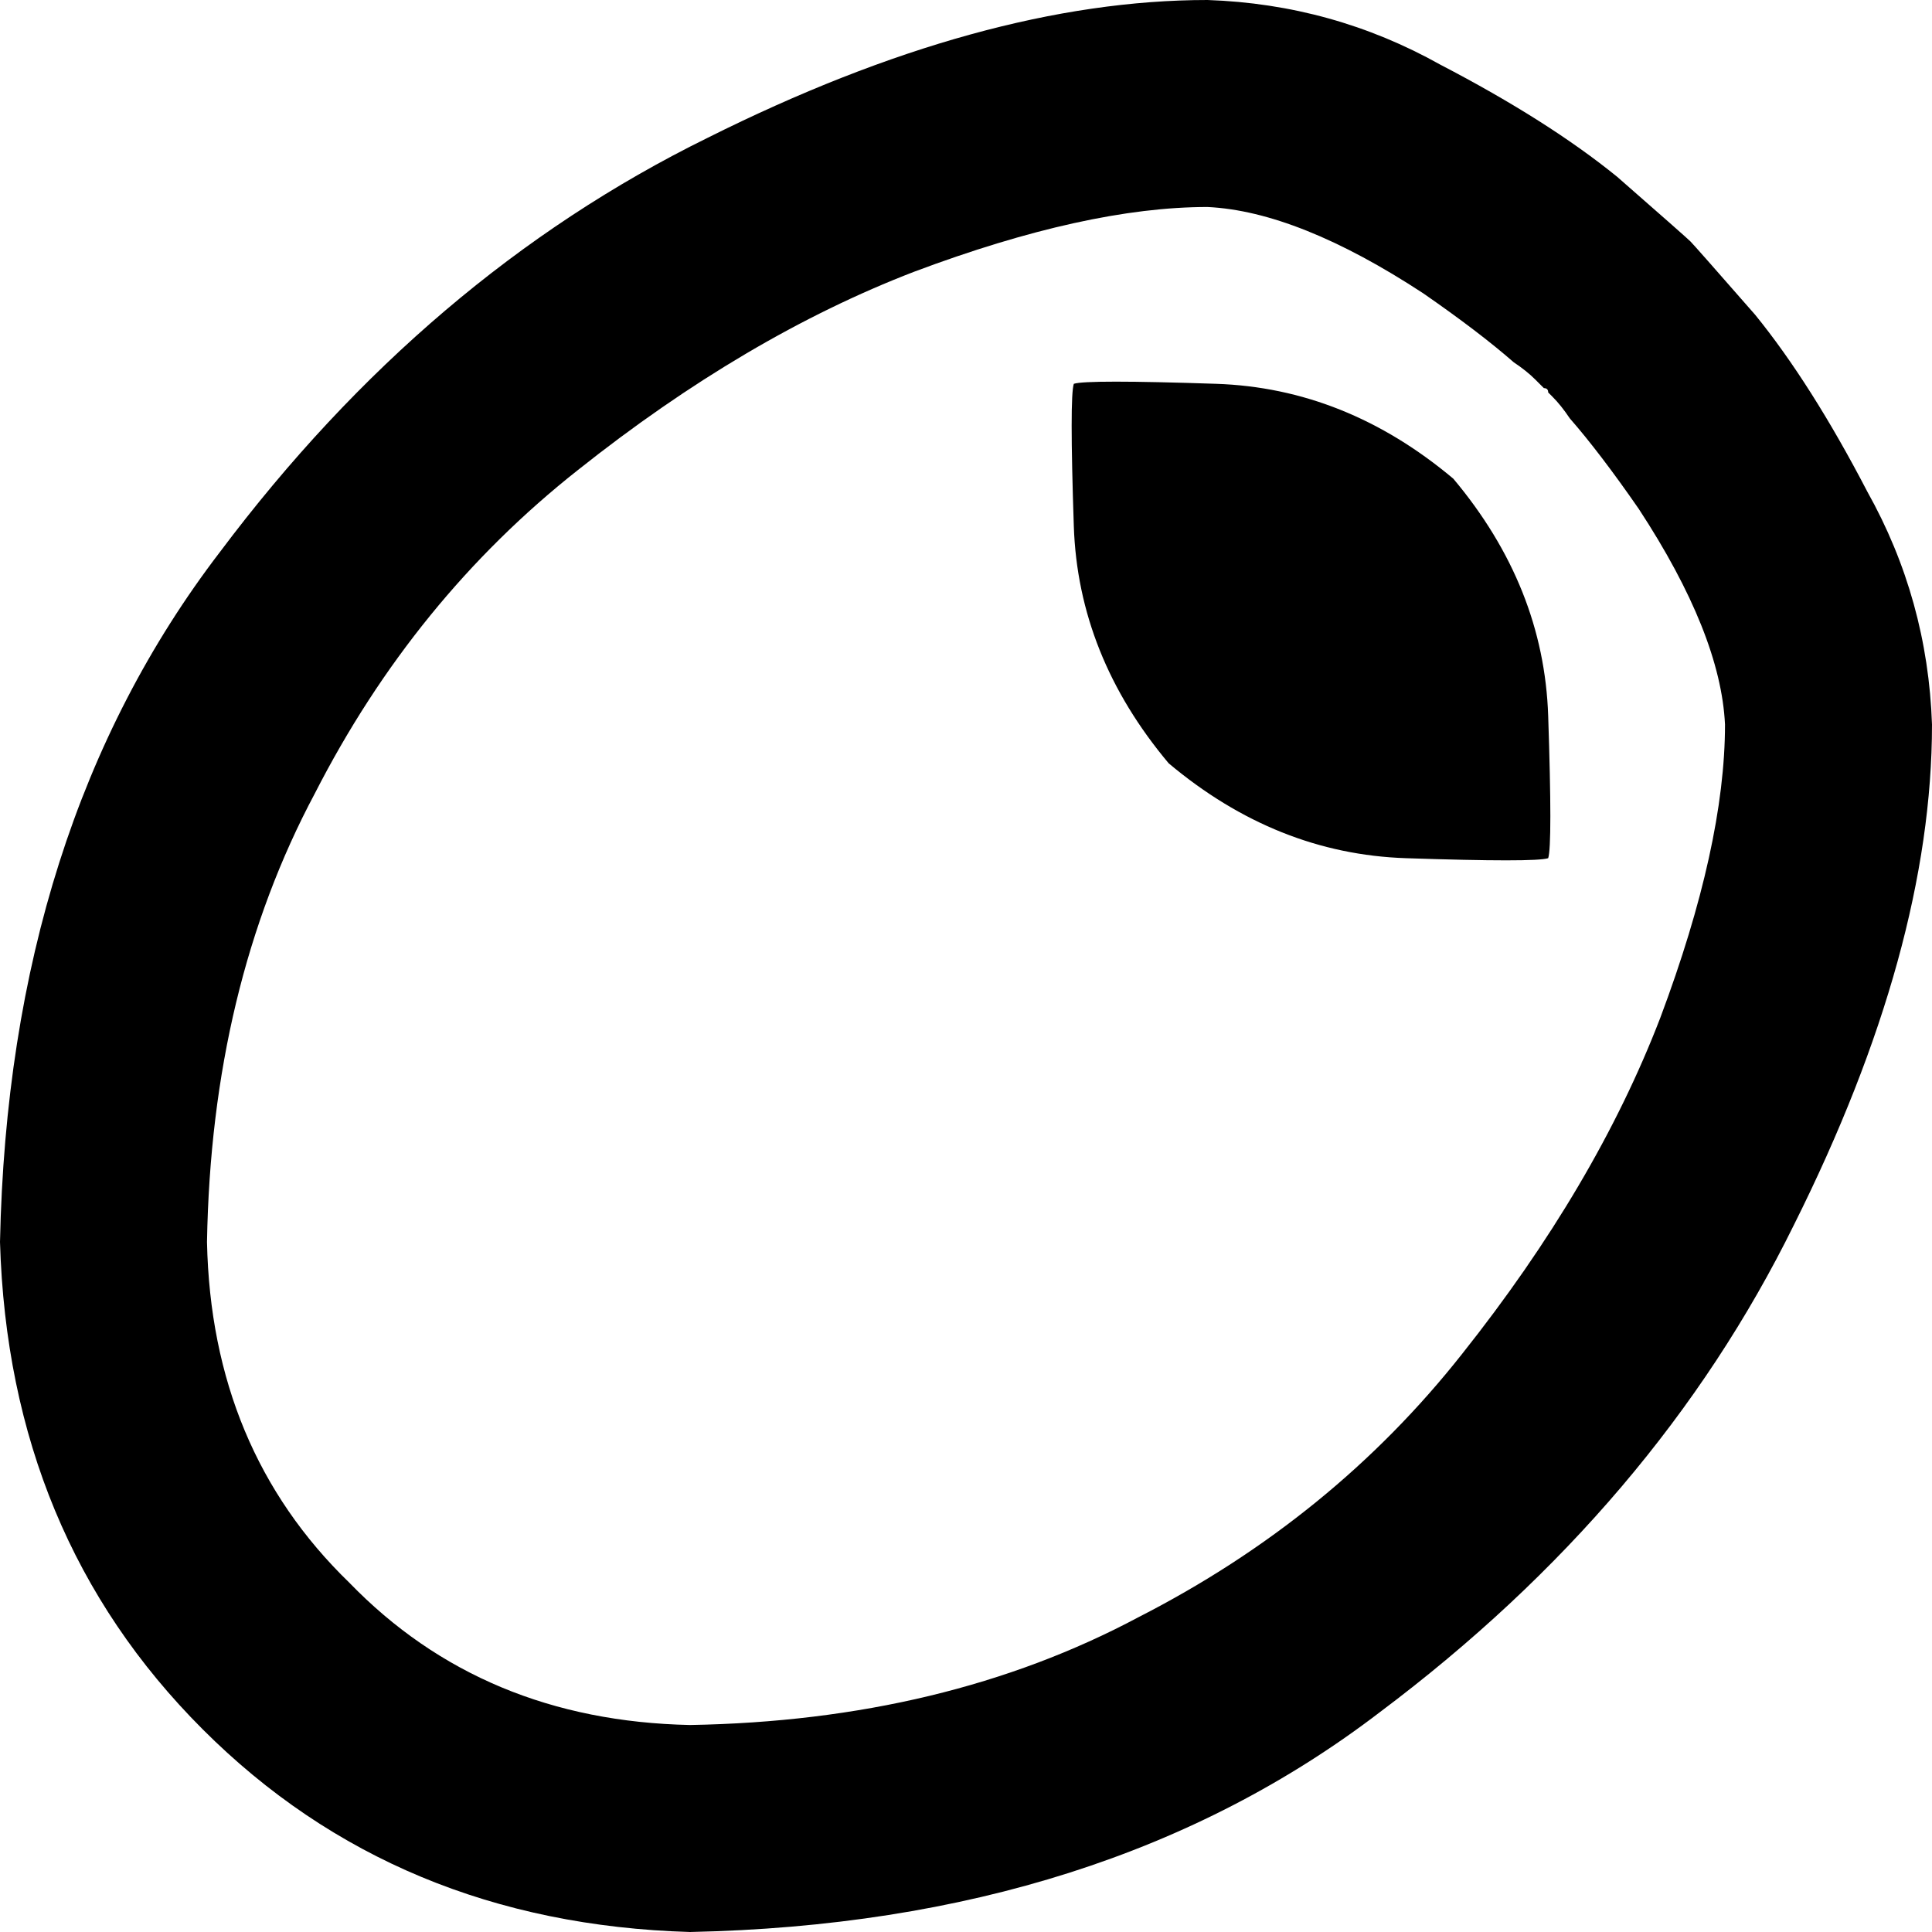 <svg viewBox="0 0 448 448">
  <path
    d="M 160 400 Q 112 399 81 367 L 81 367 Q 49 336 48 288 Q 49 229 73 184 Q 96 139 134 109 Q 173 78 212 63 Q 252 48 280 48 Q 301 49 330 68 Q 343 77 351 84 Q 354 86 356 88 Q 356 88 357 89 Q 357 89 357 89 Q 358 90 358 90 L 358 90 L 358 90 Q 359 90 359 91 Q 360 92 360 92 Q 362 94 364 97 Q 371 105 380 118 Q 399 147 400 168 Q 400 196 385 236 Q 370 275 339 314 Q 309 352 264 375 Q 219 399 160 400 L 160 400 Z M 0 288 Q 2 356 47 401 L 47 401 Q 92 446 160 448 Q 256 446 320 397 Q 384 349 416 284 Q 448 220 448 168 Q 447 139 433 114 Q 420 89 407 73 Q 393 57 392 56 Q 391 55 375 41 Q 359 28 334 15 Q 309 1 280 0 Q 228 0 164 32 Q 99 64 51 128 Q 2 192 0 288 L 0 288 Z M 271 177 Q 296 198 326 199 L 326 199 Q 356 200 359 199 Q 360 196 359 166 Q 358 136 337 111 Q 312 90 282 89 Q 252 88 249 89 Q 249 89 249 89 Q 248 92 249 122 Q 250 152 271 177 L 271 177 Z"
  />
</svg>